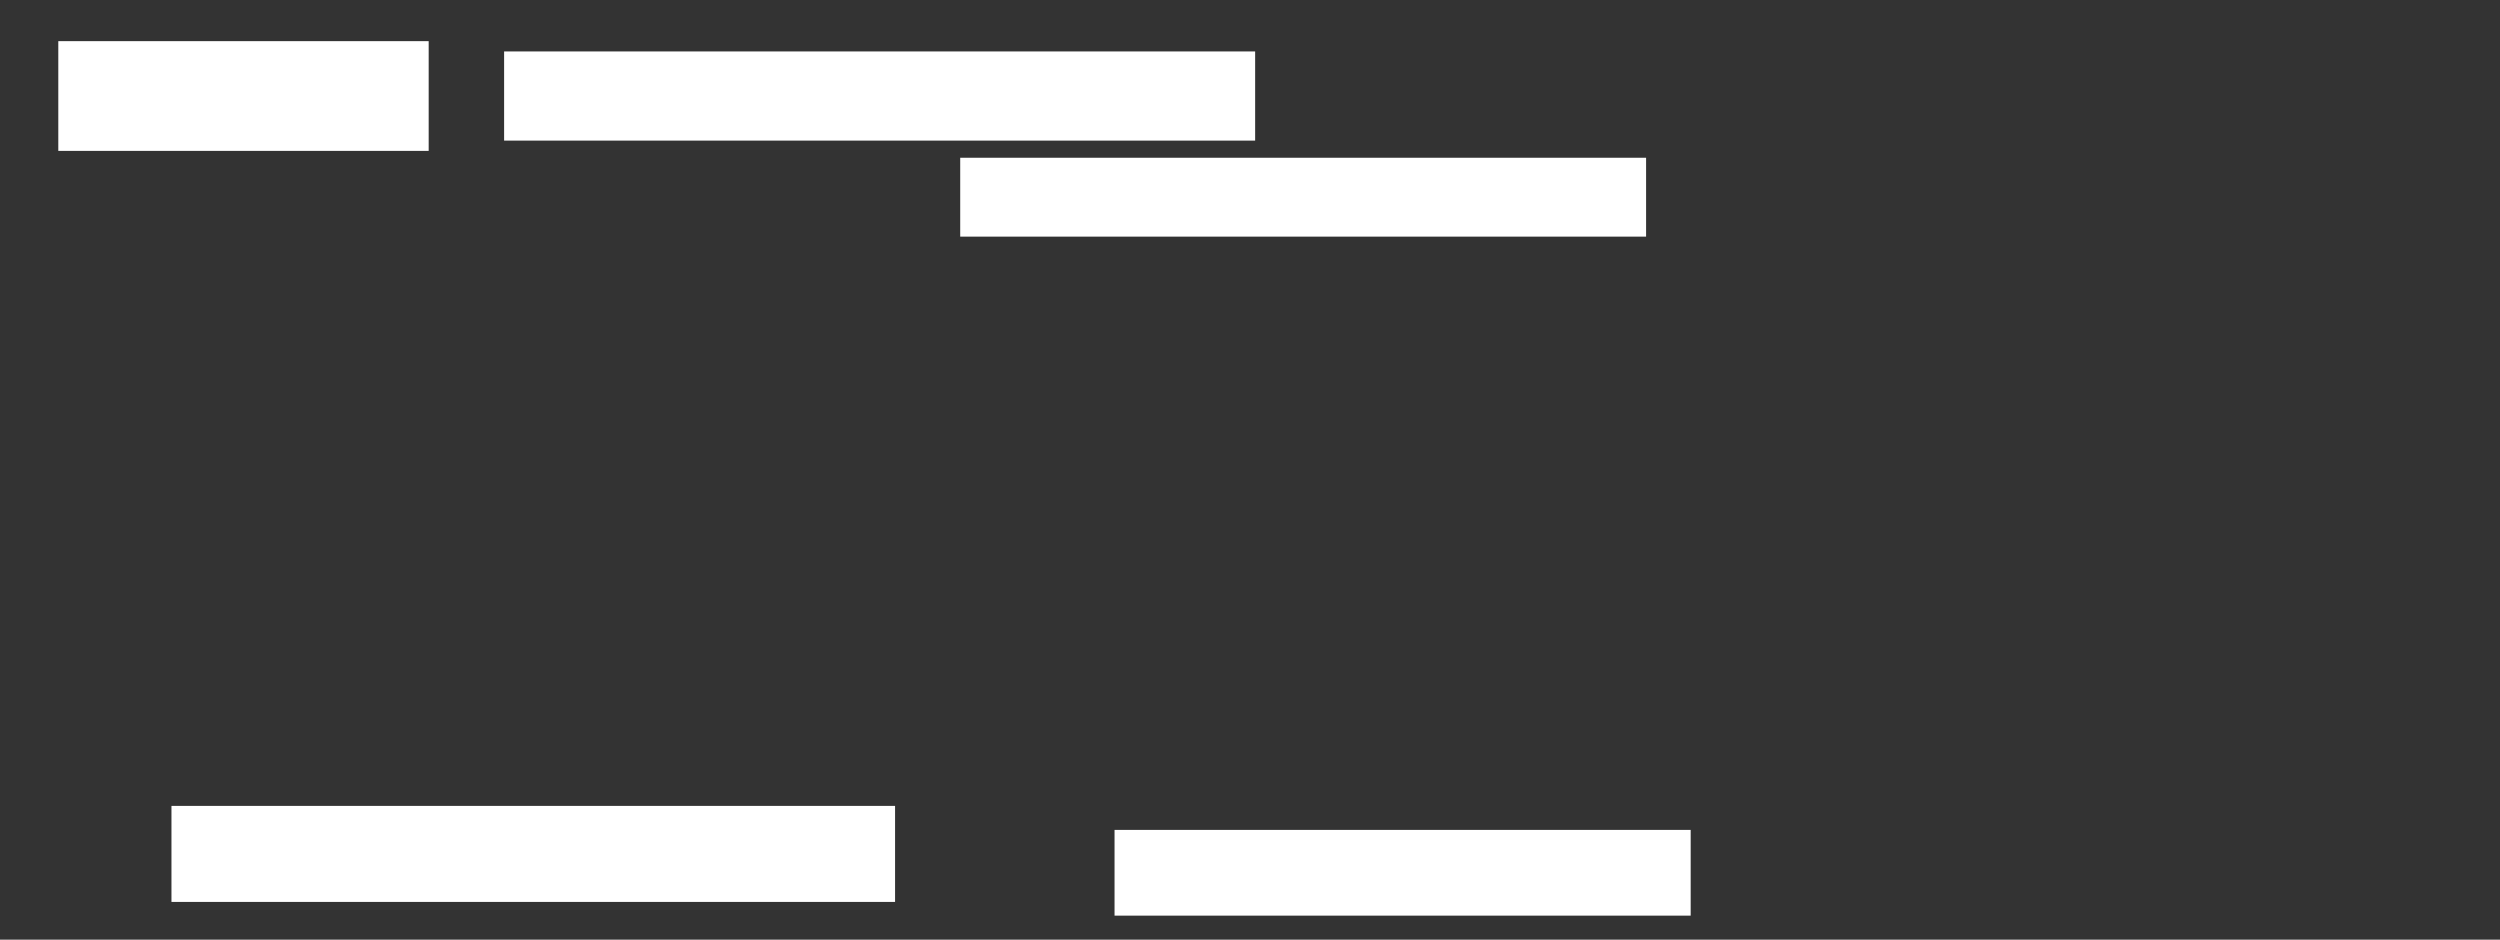 <ns0:svg xmlns:ns0="http://www.w3.org/2000/svg" height="274" width="729">
 <ns0:rect width="100%" height="100%" fill="#333333" stroke="none"/>
 <ns0:g>
  <ns0:title>Shapes</ns0:title>
  <ns0:rect fill="#FFFFFF" height="23" stroke-width="0" width="200" x="280" y="46" />
  <ns0:rect fill="#FFFFFF" height="26" stroke-width="0" width="219" x="147" y="15" />
  <ns0:rect fill="#FFFFFF" height="28" stroke-width="0" width="211" x="50" y="235" />
  <ns0:rect fill="#FFFFFF" height="25" stroke-width="0" width="168" x="325" y="242" />
  <ns0:rect fill="#FFFFFF" height="32" stroke-width="0" width="108" x="17" y="12" />
 </ns0:g>
</ns0:svg>